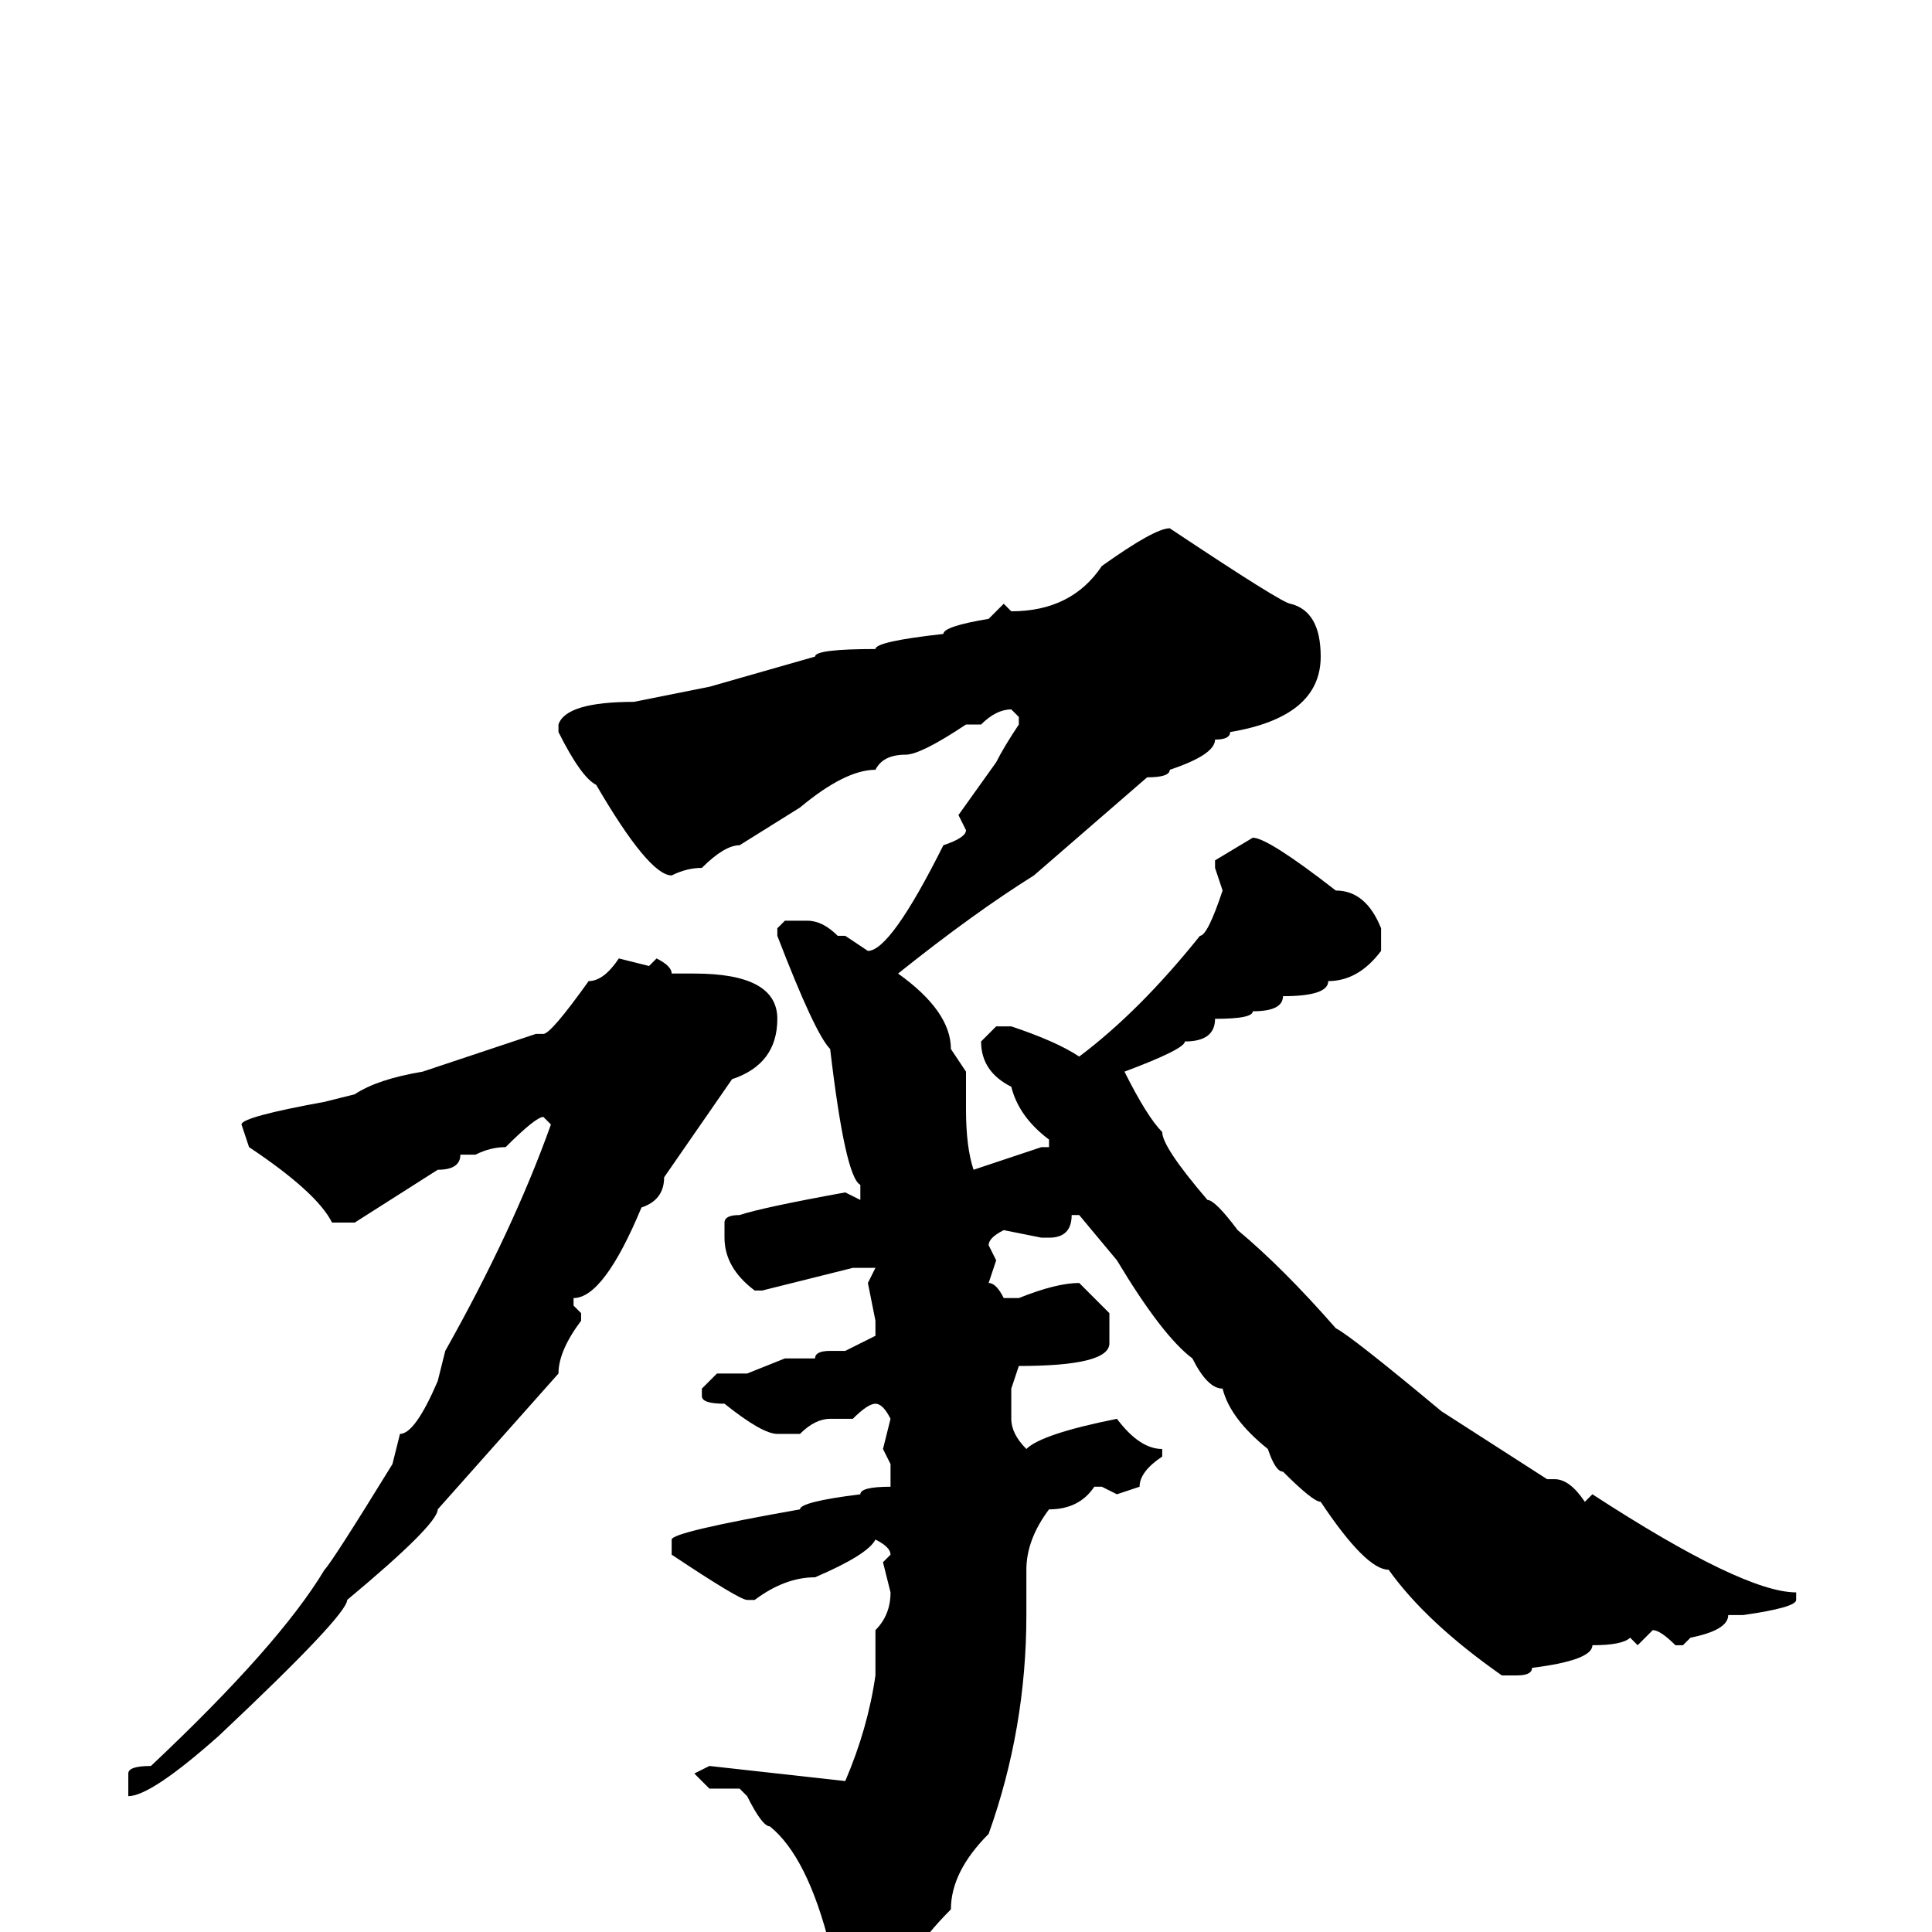 <svg xmlns="http://www.w3.org/2000/svg" viewBox="0 -256 256 256">
	<path fill="#000000" d="M155 -186Q170 -176 171 -176Q175 -175 175 -169Q175 -161 163 -159Q163 -158 161 -158Q161 -156 155 -154Q155 -153 152 -153L137 -140Q129 -135 119 -127Q126 -122 126 -117L128 -114V-111V-109Q128 -104 129 -101L138 -104H139V-105Q135 -108 134 -112Q130 -114 130 -118L132 -120H134Q140 -118 143 -116Q151 -122 159 -132Q160 -132 162 -138L161 -141V-142L166 -145Q168 -145 177 -138Q181 -138 183 -133V-130Q180 -126 176 -126Q176 -124 170 -124Q170 -122 166 -122Q166 -121 161 -121Q161 -118 157 -118Q157 -117 149 -114Q152 -108 154 -106Q154 -104 160 -97Q161 -97 164 -93Q170 -88 177 -80Q179 -79 191 -69L205 -60H206Q208 -60 210 -57L211 -58Q231 -45 238 -45V-44Q238 -43 231 -42H229Q229 -40 224 -39L223 -38H222Q220 -40 219 -40L217 -38L216 -39Q215 -38 211 -38Q211 -36 203 -35Q203 -34 201 -34H199Q189 -41 184 -48Q181 -48 175 -57Q174 -57 170 -61Q169 -61 168 -64Q163 -68 162 -72Q160 -72 158 -76Q154 -79 148 -89L143 -95H142Q142 -92 139 -92V-93V-92H138L133 -93Q131 -92 131 -91L132 -89L131 -86Q132 -86 133 -84H135Q140 -86 143 -86L147 -82V-78Q147 -75 135 -75L134 -72V-68Q134 -66 136 -64Q138 -66 148 -68Q151 -64 154 -64V-63Q151 -61 151 -59L148 -58L146 -59H145Q143 -56 139 -56Q136 -52 136 -48V-47V-46V-42Q136 -27 131 -13Q126 -8 126 -3Q123 0 121 3Q116 10 112 10Q110 8 110 2Q107 -10 102 -14Q101 -14 99 -18L98 -19H94L92 -21L94 -22L112 -20Q115 -27 116 -34V-36V-40Q118 -42 118 -45L117 -49L118 -50Q118 -51 116 -52Q115 -50 108 -47Q104 -47 100 -44H99Q98 -44 89 -50V-52Q89 -53 106 -56Q106 -57 114 -58Q114 -59 118 -59V-60V-62L117 -64L118 -68Q117 -70 116 -70Q115 -70 113 -68H110Q108 -68 106 -66H103Q101 -66 96 -70Q93 -70 93 -71V-72L95 -74H99L104 -76H105H108Q108 -77 110 -77H112L116 -79V-81L115 -86L116 -88H113L101 -85H100Q96 -88 96 -92V-94Q96 -95 98 -95Q101 -96 112 -98L114 -97V-99Q112 -100 110 -117Q108 -119 103 -132V-133L104 -134H107Q109 -134 111 -132H112L115 -130Q118 -130 125 -144Q128 -145 128 -146L127 -148L132 -155Q133 -157 135 -160V-161L134 -162Q132 -162 130 -160H129H128Q122 -156 120 -156Q117 -156 116 -154Q112 -154 106 -149L98 -144Q96 -144 93 -141Q91 -141 89 -140Q86 -140 79 -152Q77 -153 74 -159V-160Q75 -163 84 -163L94 -165L108 -169Q108 -170 116 -170Q116 -171 125 -172Q125 -173 131 -174L133 -176L134 -175Q142 -175 146 -181Q153 -186 155 -186ZM82 -129L86 -128L87 -129Q89 -128 89 -127H92Q103 -127 103 -121Q103 -115 97 -113L88 -100Q88 -97 85 -96Q80 -84 76 -84V-83L77 -82V-81Q74 -77 74 -74L58 -56Q58 -54 46 -44Q46 -42 29 -26Q20 -18 17 -18V-19V-21Q17 -22 20 -22Q37 -38 43 -48Q44 -49 52 -62L53 -66Q55 -66 58 -73L59 -77Q68 -93 73 -107L72 -108Q71 -108 67 -104Q65 -104 63 -103H61Q61 -101 58 -101L47 -94H44Q42 -98 33 -104L32 -107Q32 -108 43 -110L47 -111Q50 -113 56 -114L71 -119H72Q73 -119 78 -126Q80 -126 82 -129Z"/>
</svg>
